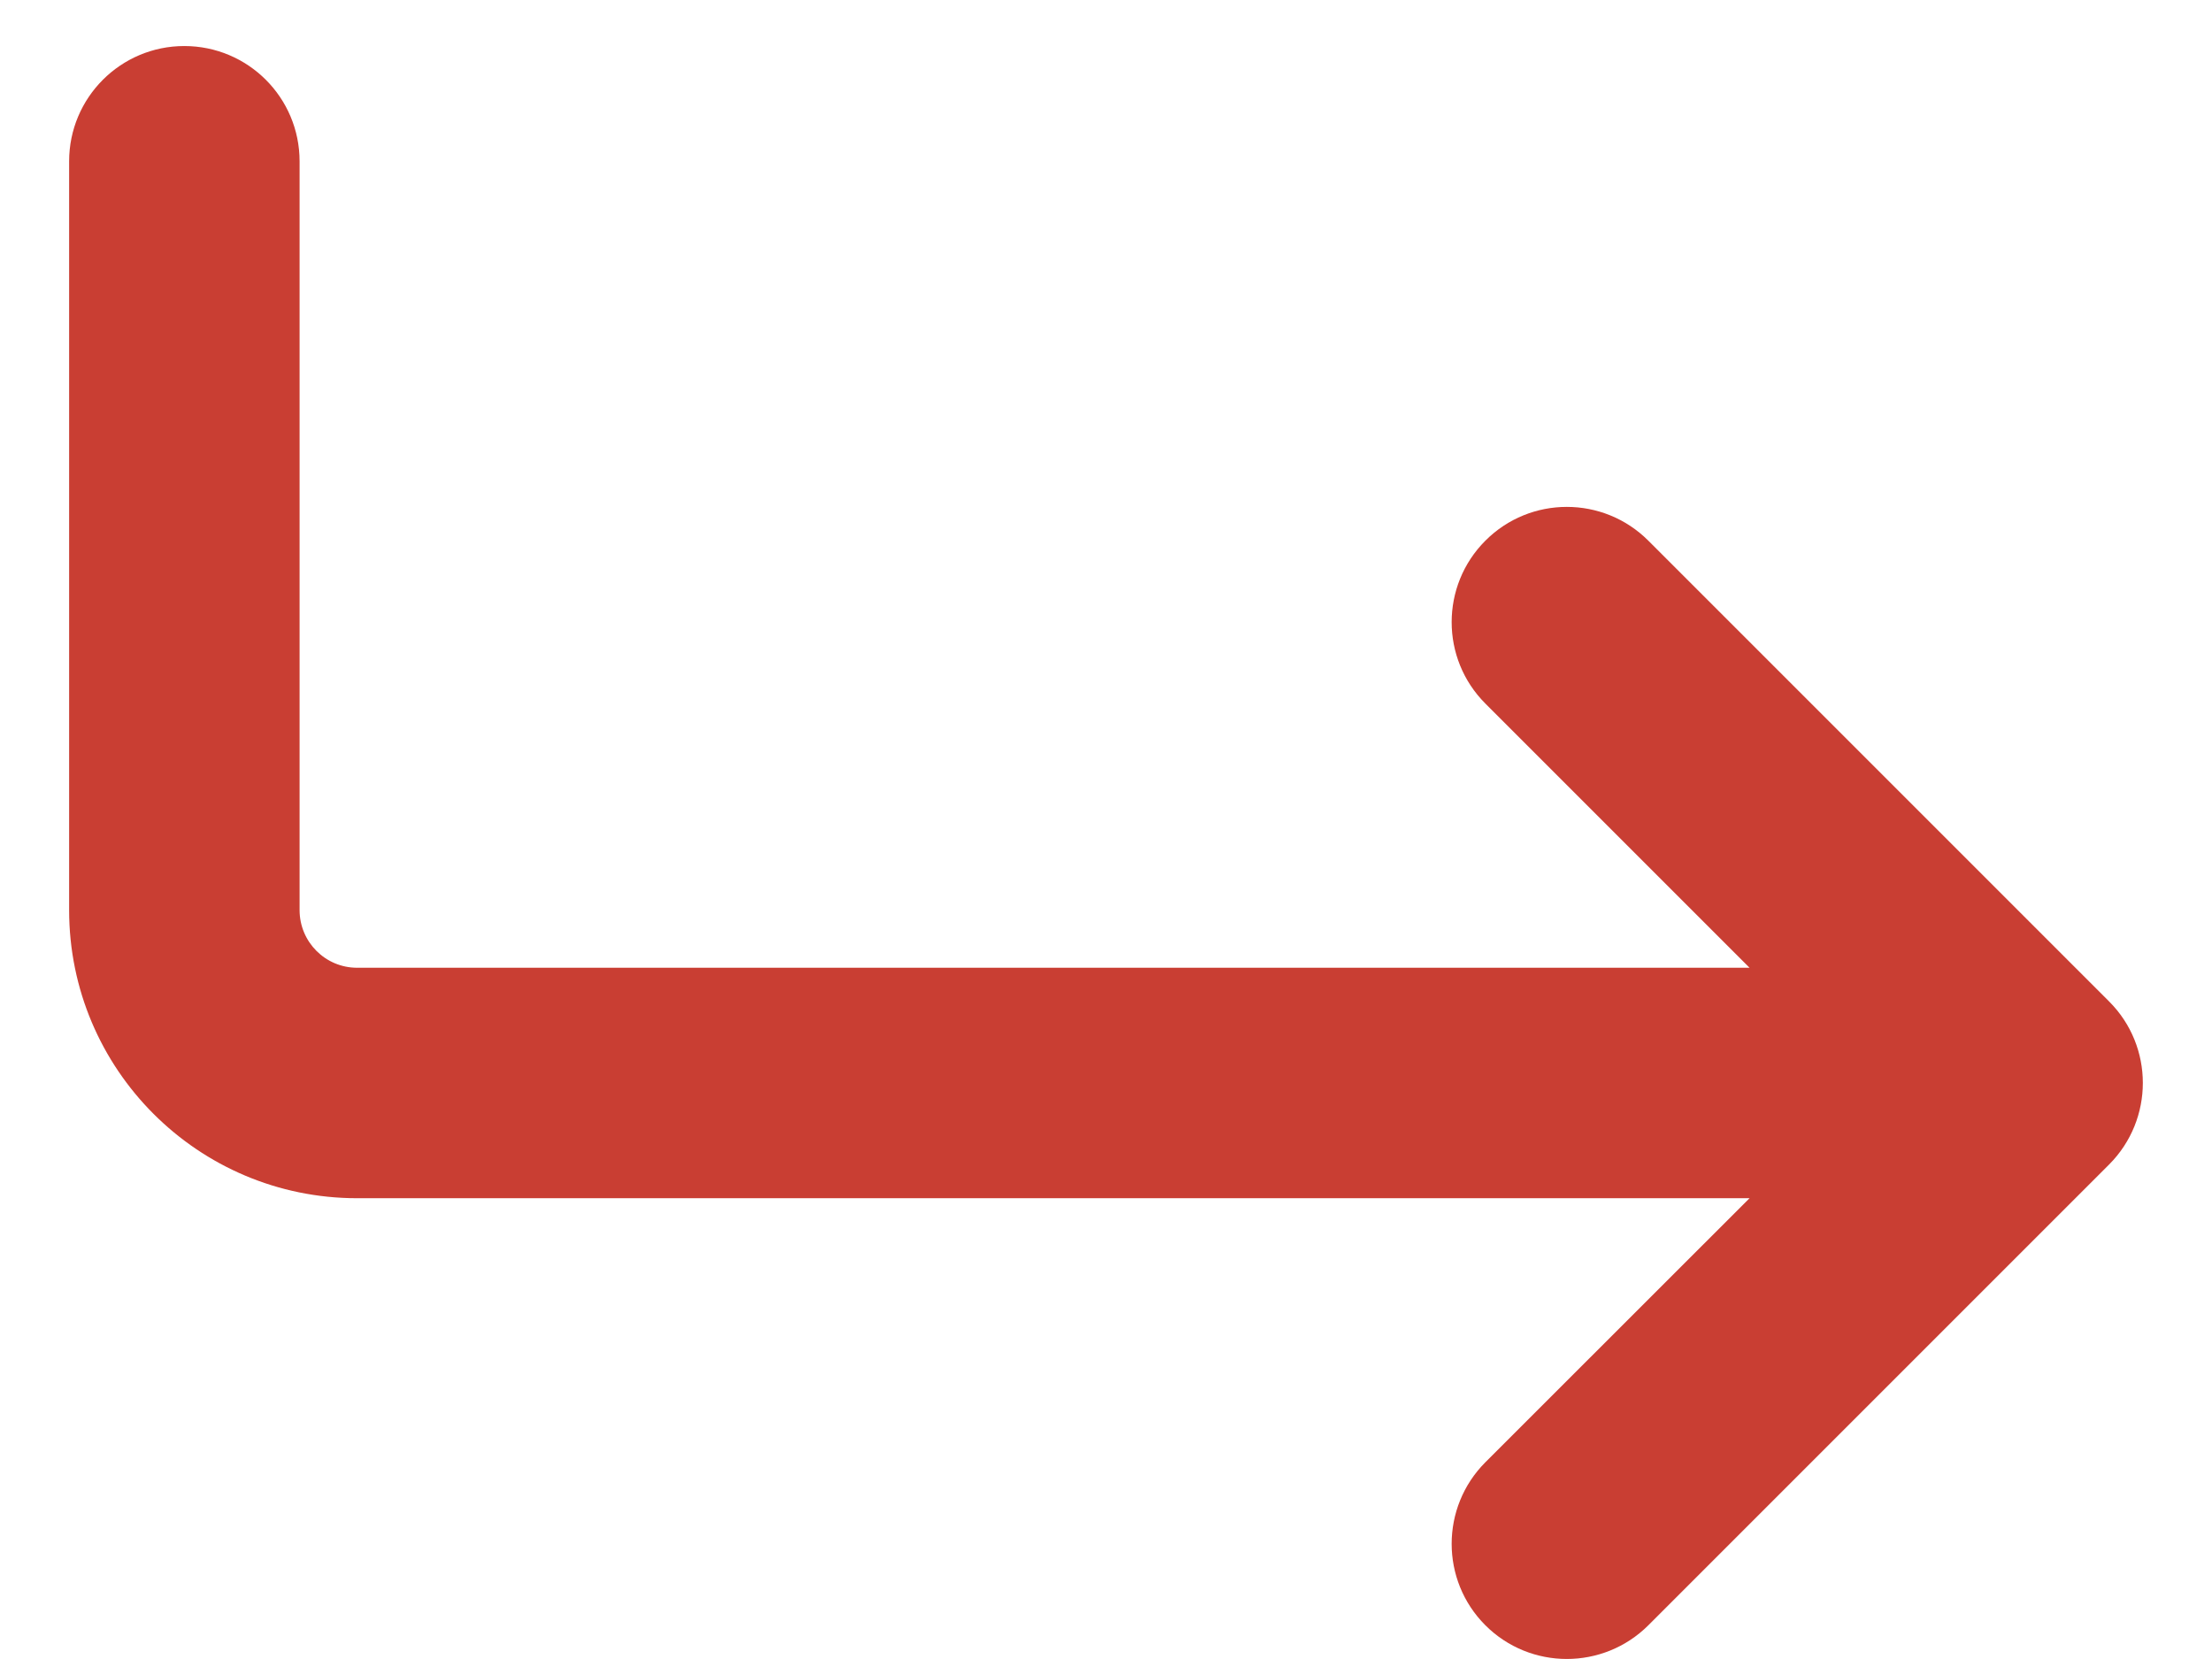 <svg width="16" height="12" viewBox="0 0 16 12" fill="none" xmlns="http://www.w3.org/2000/svg">
<path fill-rule="evenodd" clip-rule="evenodd" d="M1.333 0.333C1.794 0.333 2.167 0.706 2.167 1.167V6.583C2.167 6.813 2.353 7 2.583 7H12.655L10.744 5.089C10.419 4.764 10.419 4.236 10.744 3.911C11.069 3.585 11.597 3.585 11.923 3.911L15.256 7.244C15.581 7.569 15.581 8.097 15.256 8.423L11.923 11.756C11.597 12.081 11.069 12.081 10.744 11.756C10.419 11.431 10.419 10.903 10.744 10.577L12.655 8.667H2.583C1.433 8.667 0.5 7.734 0.5 6.583V1.167C0.5 0.706 0.873 0.333 1.333 0.333Z" fill="#C93E33"/>
</svg>
